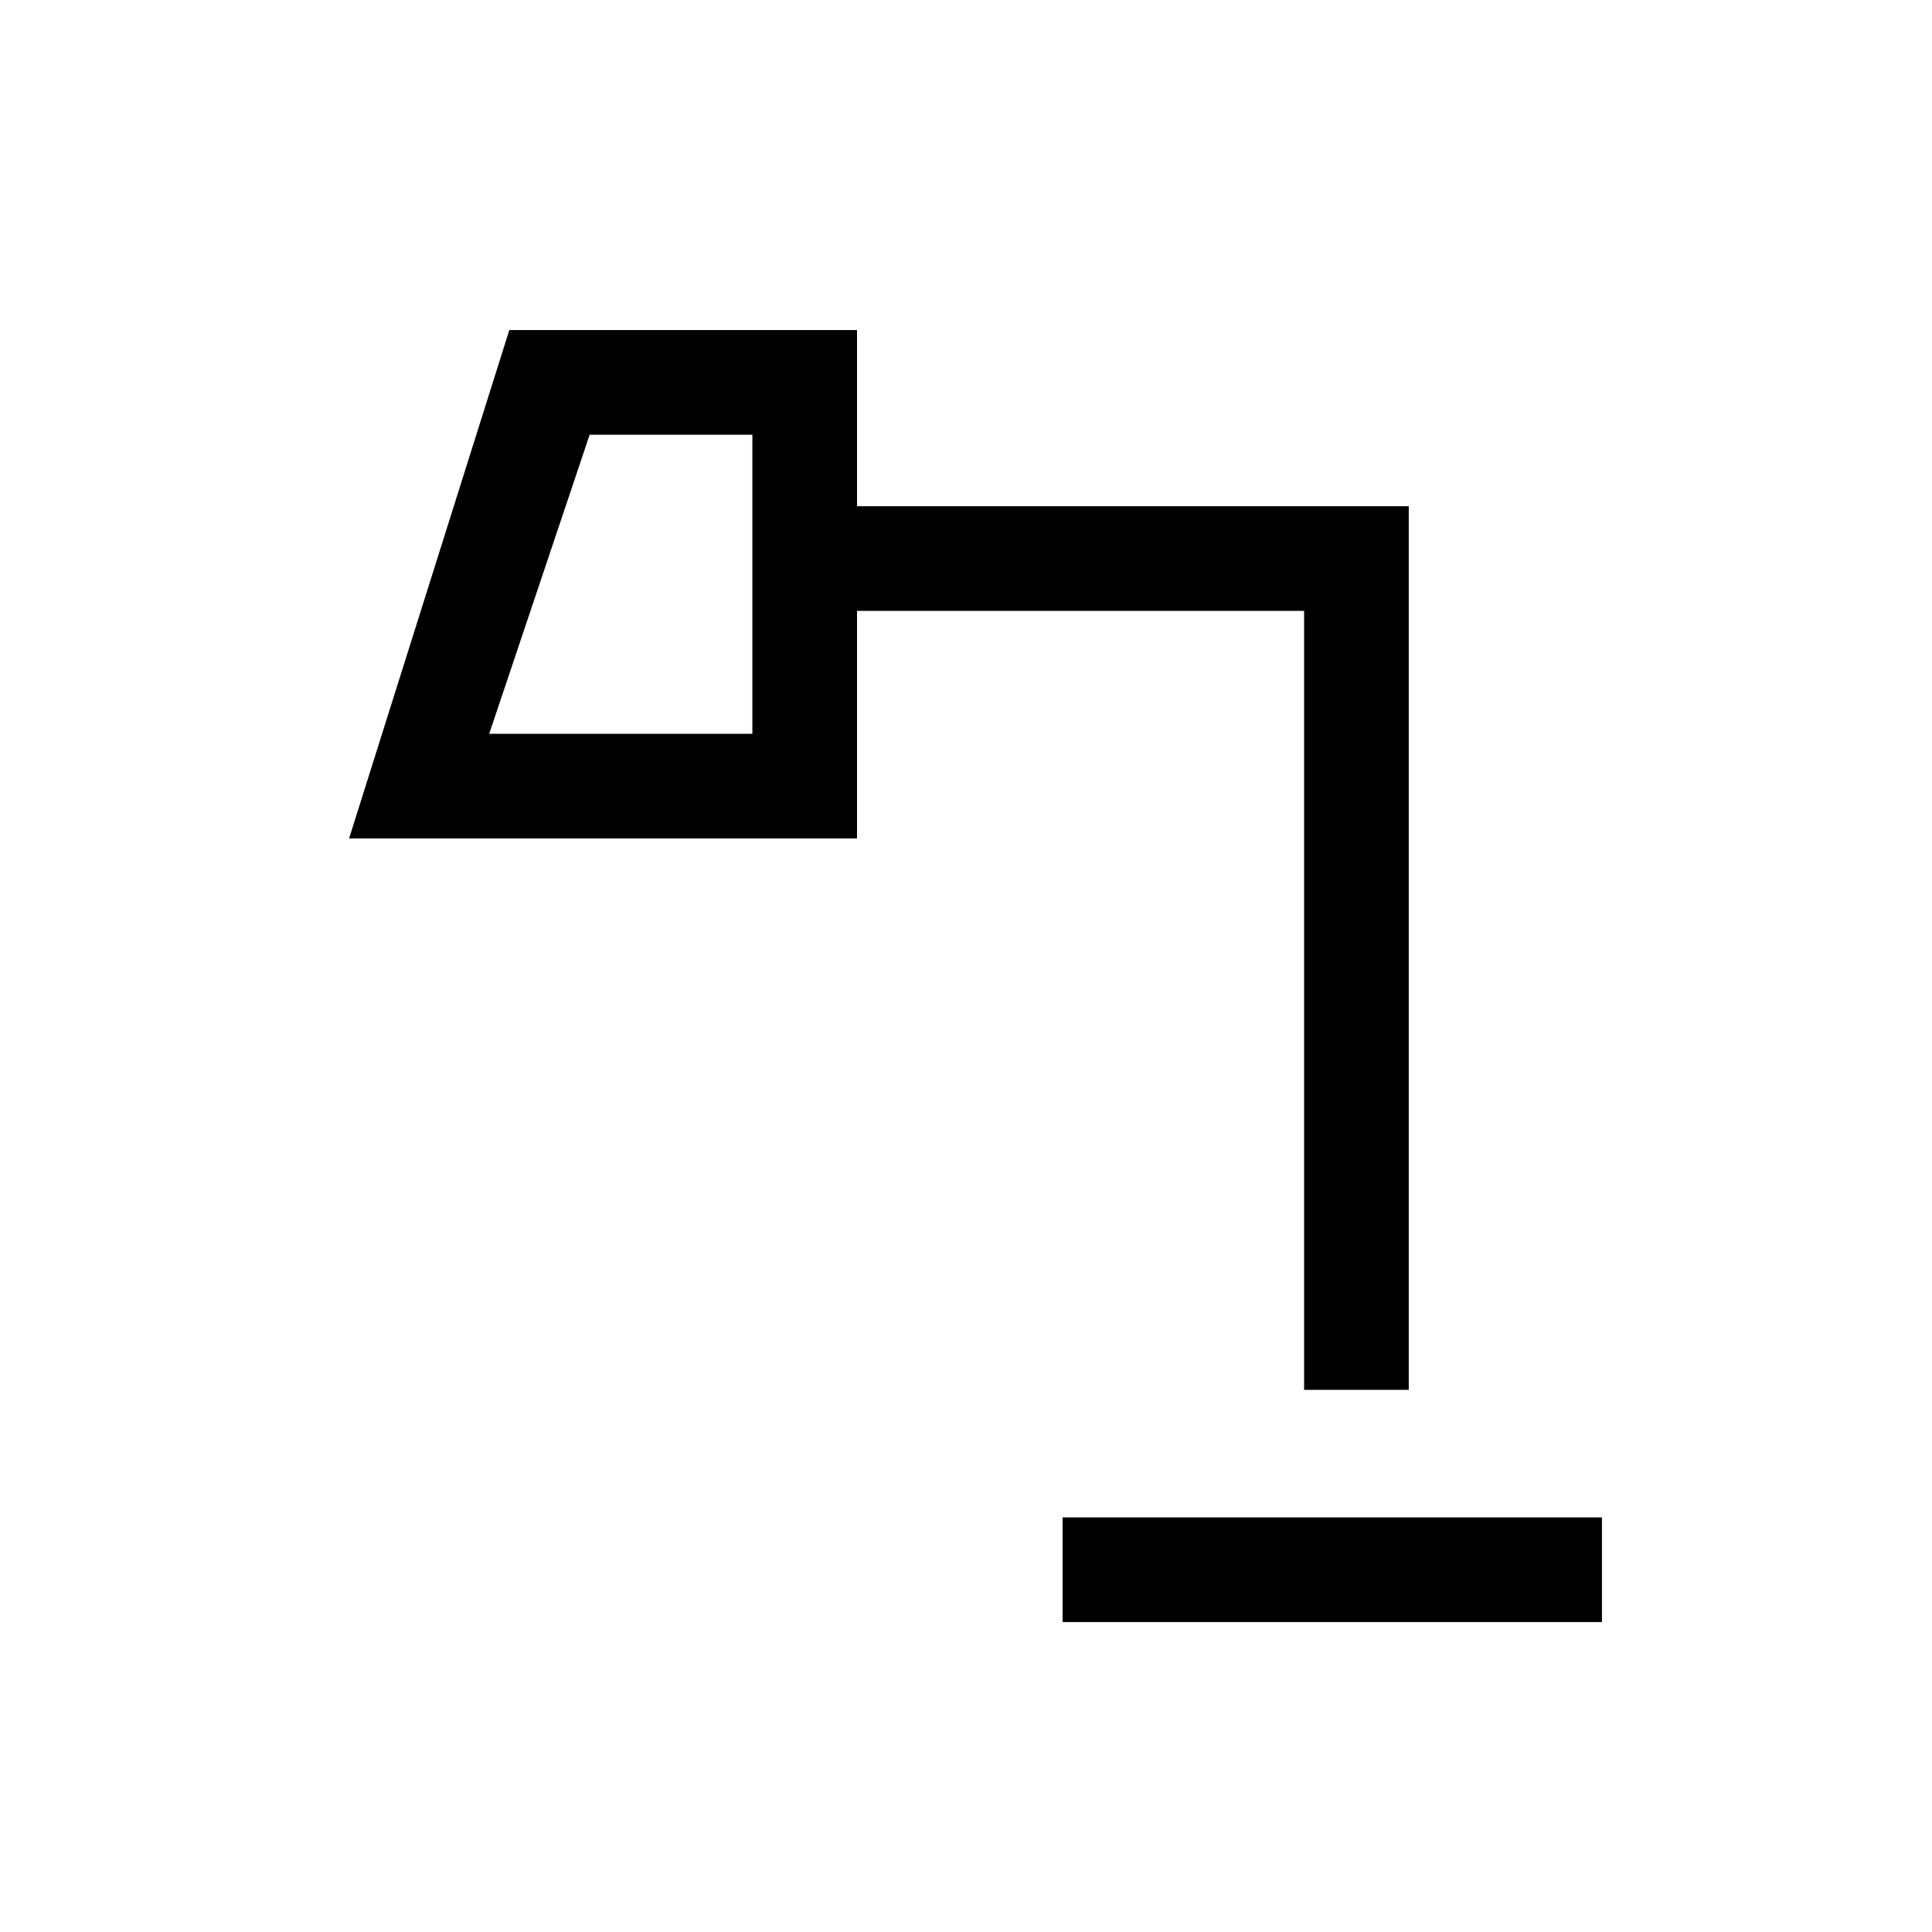 <svg xmlns="http://www.w3.org/2000/svg" height="20" viewBox="0 -960 960 960" width="20"><path d="M528-154v-52h268v52H528ZM243.08-595.38h130.77V-744H293l-49.92 148.62ZM648-269.39v-387.07H425.85v113.07H173.46L253.08-796h172.77v87.54H700v439.07h-52ZM243.08-595.38h130.77-130.77Z"/></svg>